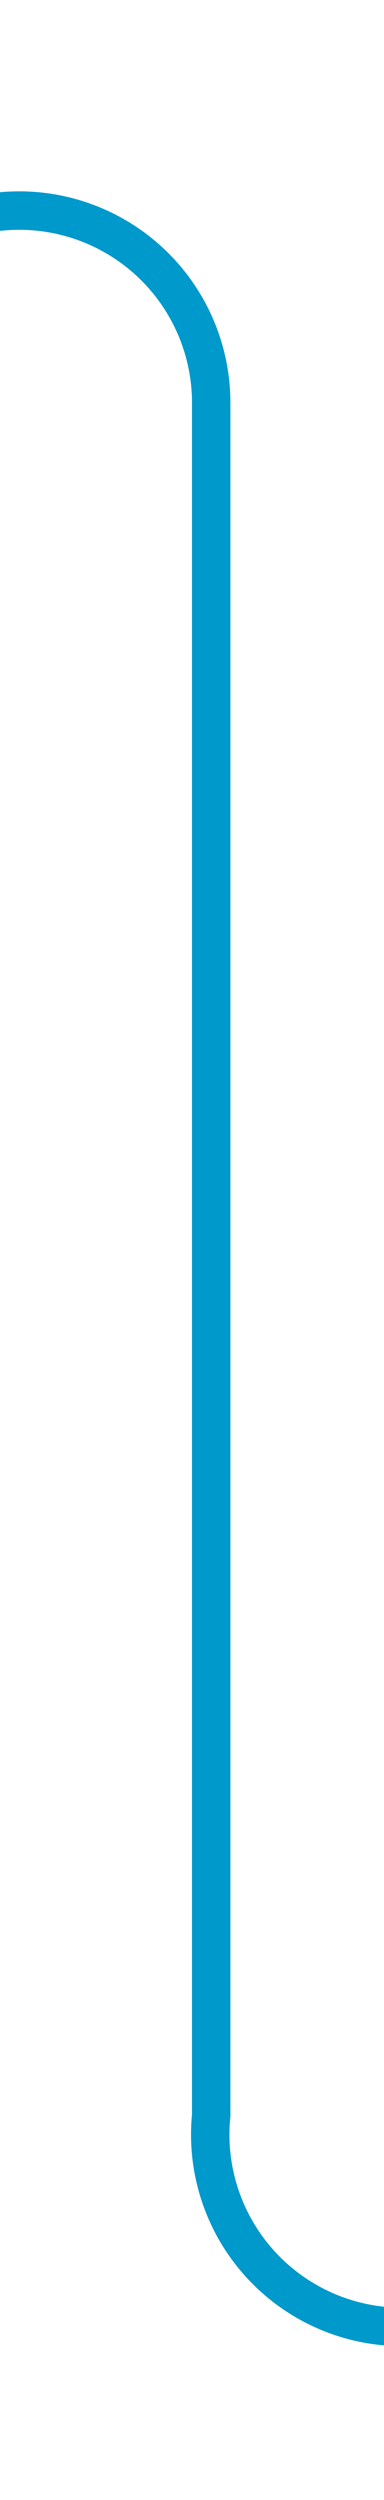 ﻿<?xml version="1.0" encoding="utf-8"?>
<svg version="1.1" xmlns:xlink="http://www.w3.org/1999/xlink" width="10px" height="65px" preserveAspectRatio="xMidYMin meet" viewBox="426 850  8 65" xmlns="http://www.w3.org/2000/svg">
  <path d="M 311 855.5  L 425 855.5  A 5 5 0 0 1 430.5 860.5 L 430.5 905  A 5 5 0 0 0 435.5 910.5 L 442 910.5  " stroke-width="1" stroke="#0099cc" fill="none" />
  <path d="M 436.946 905.854  L 441.593 910.5  L 436.946 915.146  L 437.654 915.854  L 442.654 910.854  L 443.007 910.5  L 442.654 910.146  L 437.654 905.146  L 436.946 905.854  Z " fill-rule="nonzero" fill="#0099cc" stroke="none" />
</svg>